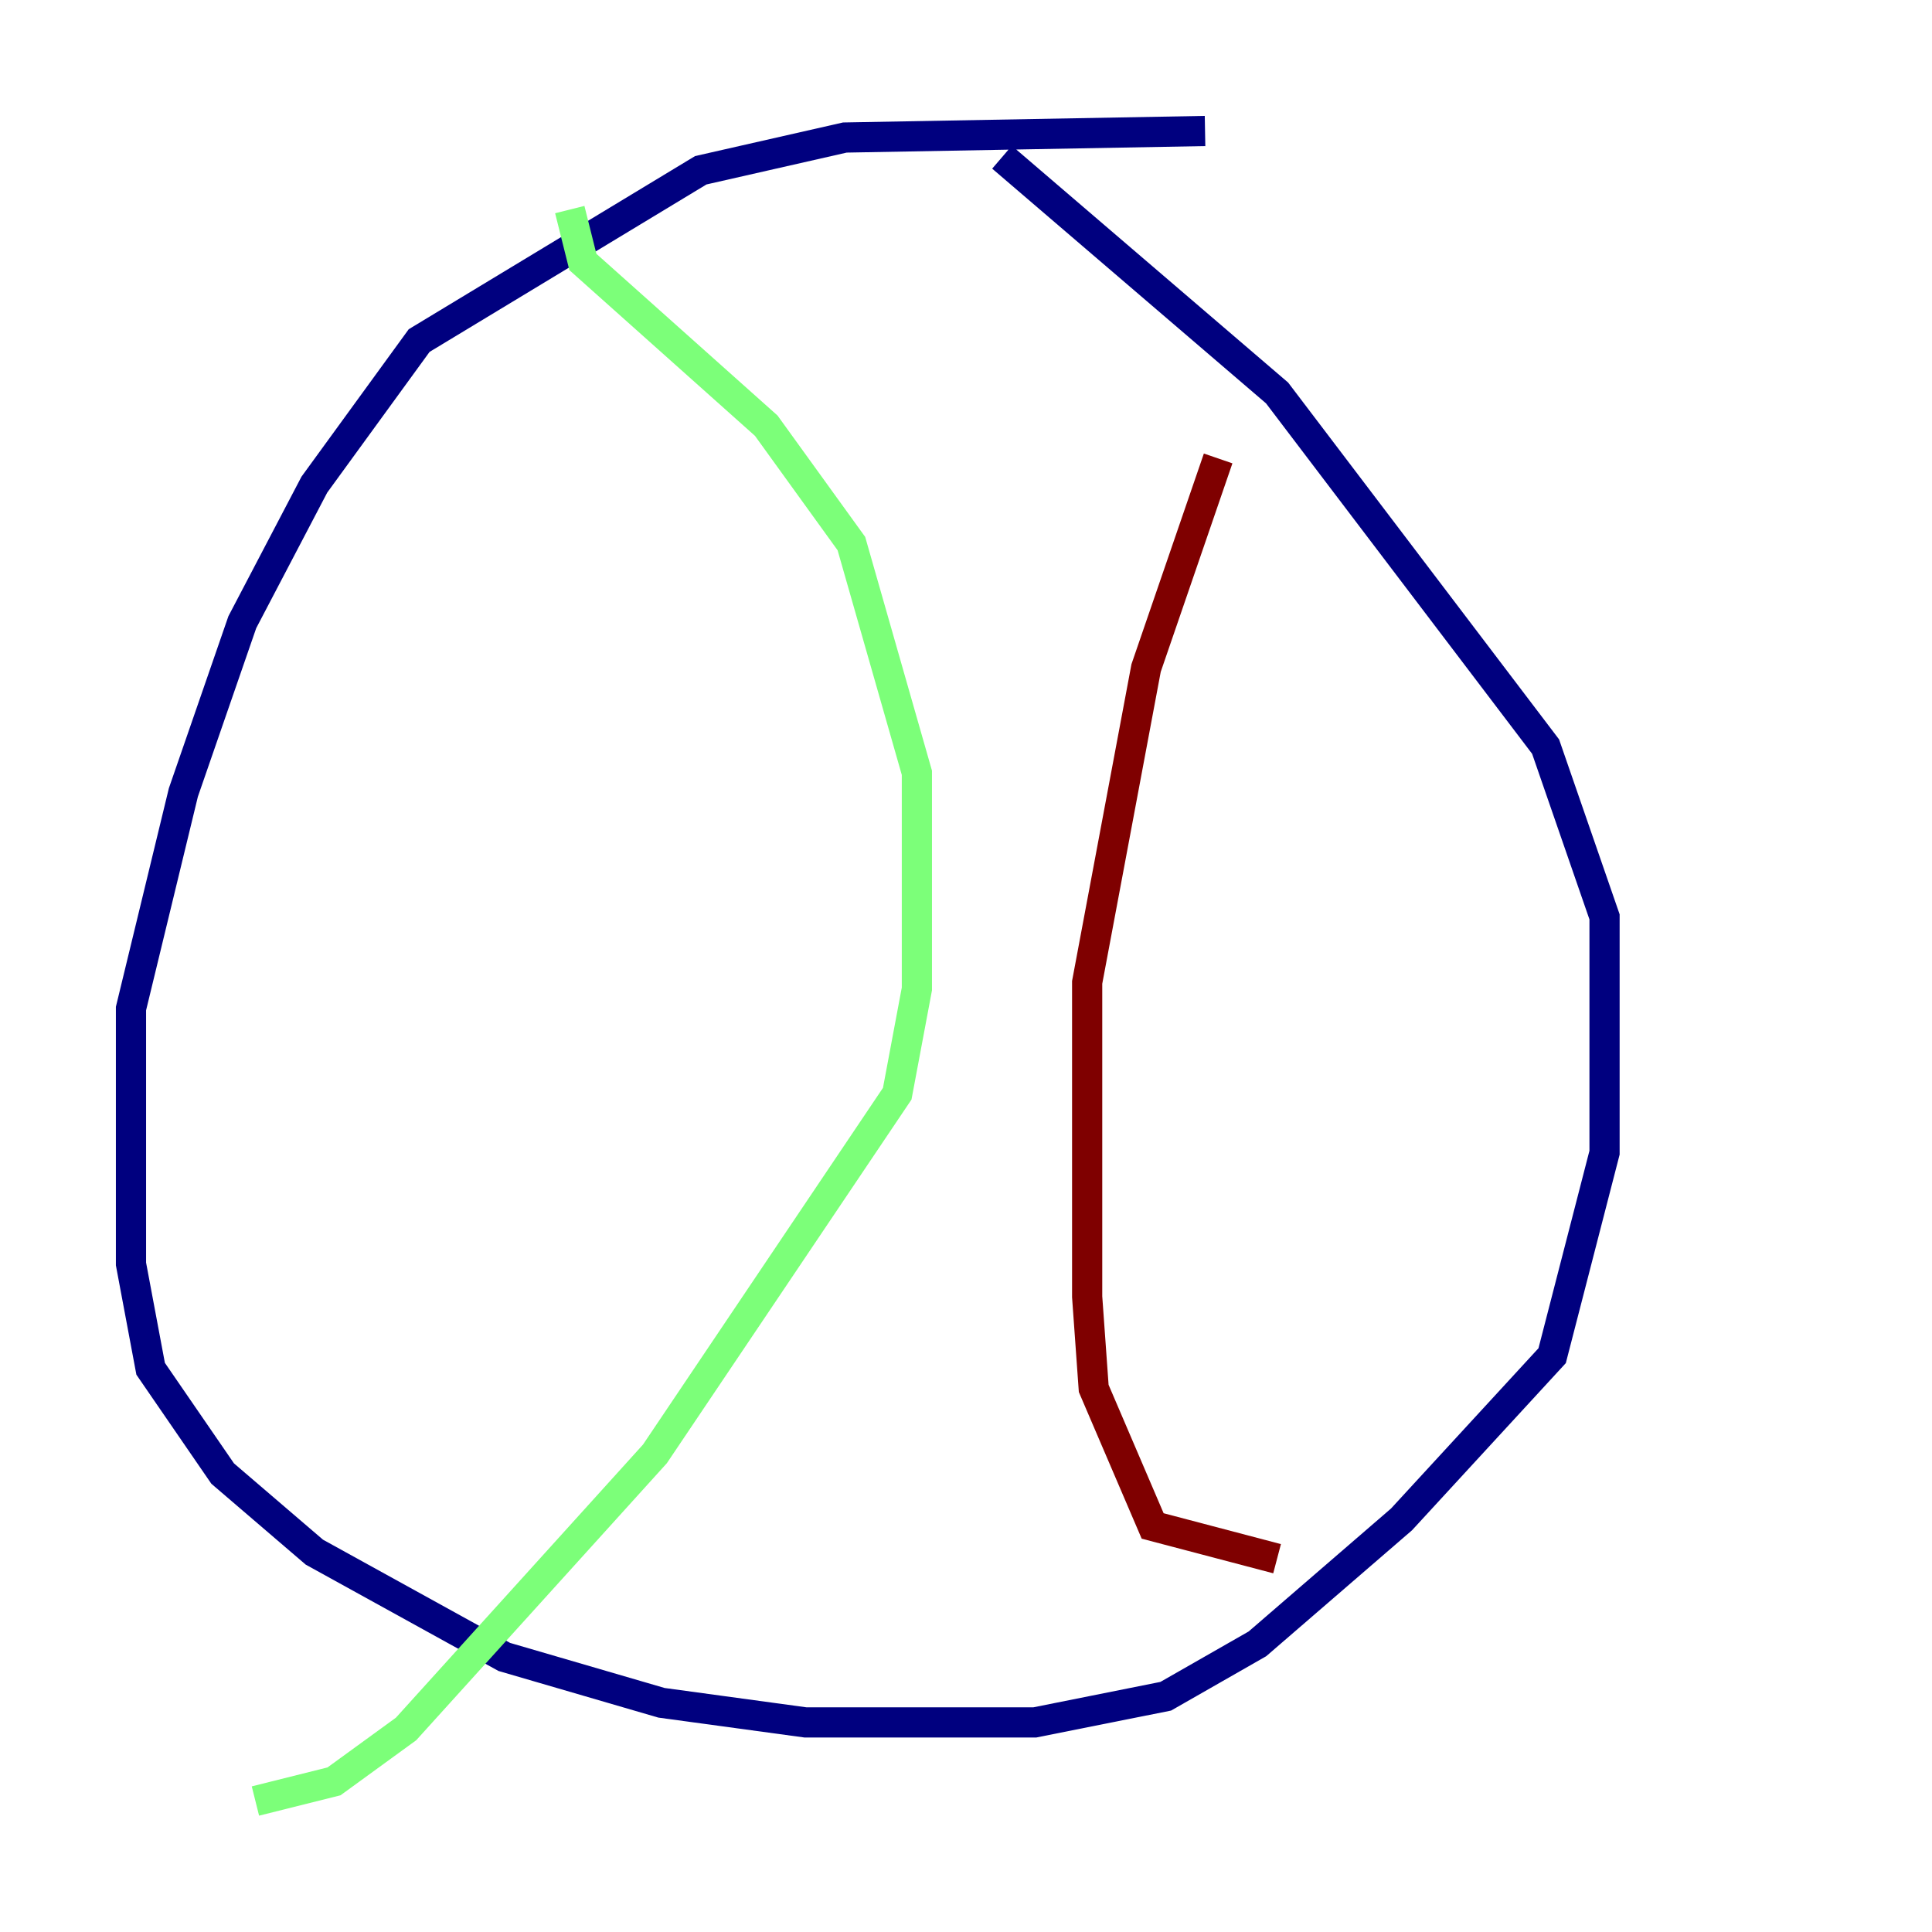 <?xml version="1.0" encoding="utf-8" ?>
<svg baseProfile="tiny" height="128" version="1.2" viewBox="0,0,128,128" width="128" xmlns="http://www.w3.org/2000/svg" xmlns:ev="http://www.w3.org/2001/xml-events" xmlns:xlink="http://www.w3.org/1999/xlink"><defs /><polyline fill="none" points="79.837,8.678 55.973,9.112 46.427,11.281 27.77,22.563 20.827,32.108 16.054,41.22 12.149,52.502 8.678,66.82 8.678,83.742 9.98,90.685 14.752,97.627 20.827,102.834 33.41,109.776 43.824,112.814 53.37,114.115 68.556,114.115 77.234,112.38 83.308,108.909 92.854,100.664 102.834,89.817 106.305,76.366 106.305,60.746 102.4,49.464 84.61,26.034 66.386,10.414" stroke="#00007f" stroke-width="2" /><polyline fill="none" points="37.749,13.885 38.617,17.356 50.766,28.203 56.407,36.014 60.746,51.2 60.746,65.519 59.444,72.461 43.39,96.325 26.902,114.549 22.129,118.02 16.922,119.322" stroke="#7cff79" stroke-width="2" /><polyline fill="none" points="80.705,30.373 75.932,44.258 72.027,65.085 72.027,85.912 72.461,91.986 76.366,101.098 84.61,103.268" stroke="#7f0000" stroke-width="2" /></svg>